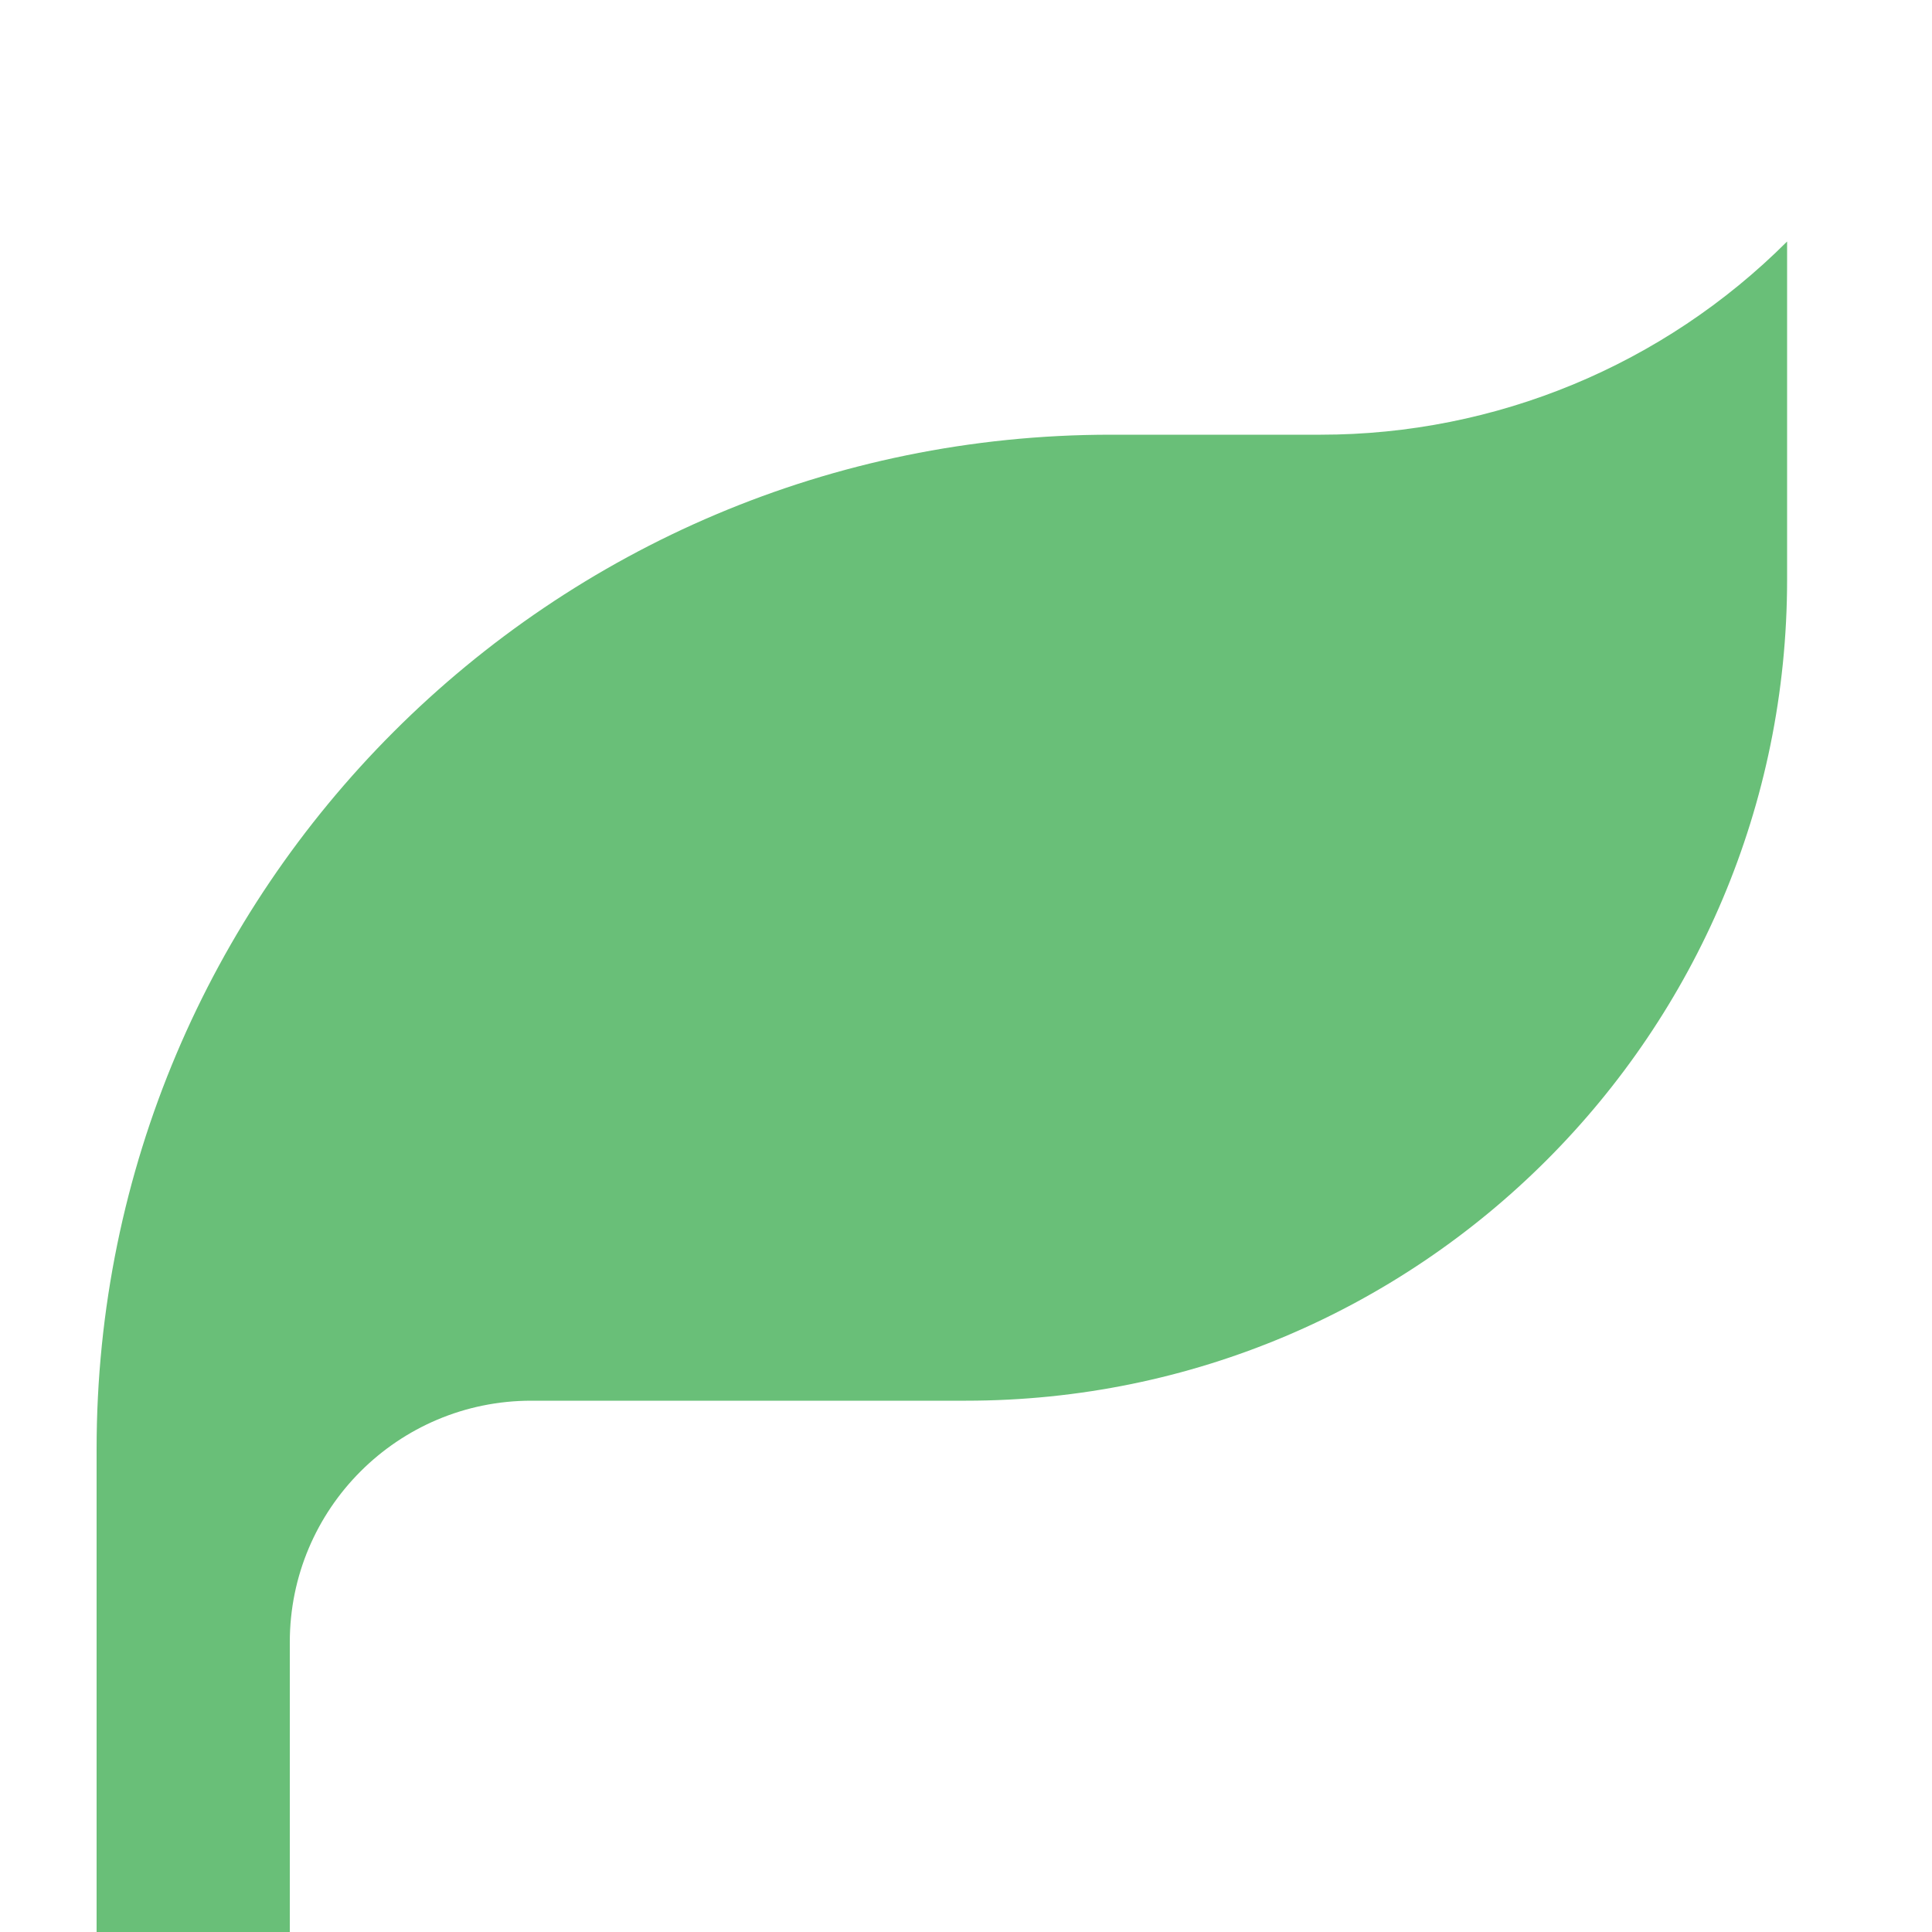 <?xml version="1.0" encoding="utf-8"?>
<!-- Generator: Adobe Illustrator 19.2.0, SVG Export Plug-In . SVG Version: 6.00 Build 0)  -->
<svg version="1.1" id="Layer_1" xmlns="http://www.w3.org/2000/svg" xmlns:xlink="http://www.w3.org/1999/xlink" x="0px" y="0px"
	 width="20px" height="20px" viewBox="0 0 20 20" enable-background="new 0 0 20 20" xml:space="preserve">
<g>
	<rect fill="none" width="20" height="20"/>
	<path fill="#69BF78" d="M13.672,4.5H11.5C5.701,4.5,1,9.201,1,15v5h2v-3c0-1.381,1.119-2.5,2.5-2.5H10c4.694,0,8.5-3.806,8.5-8.5
		V2.5l0,0C17.219,3.781,15.483,4.5,13.672,4.5z"/>
</g>
</svg>
